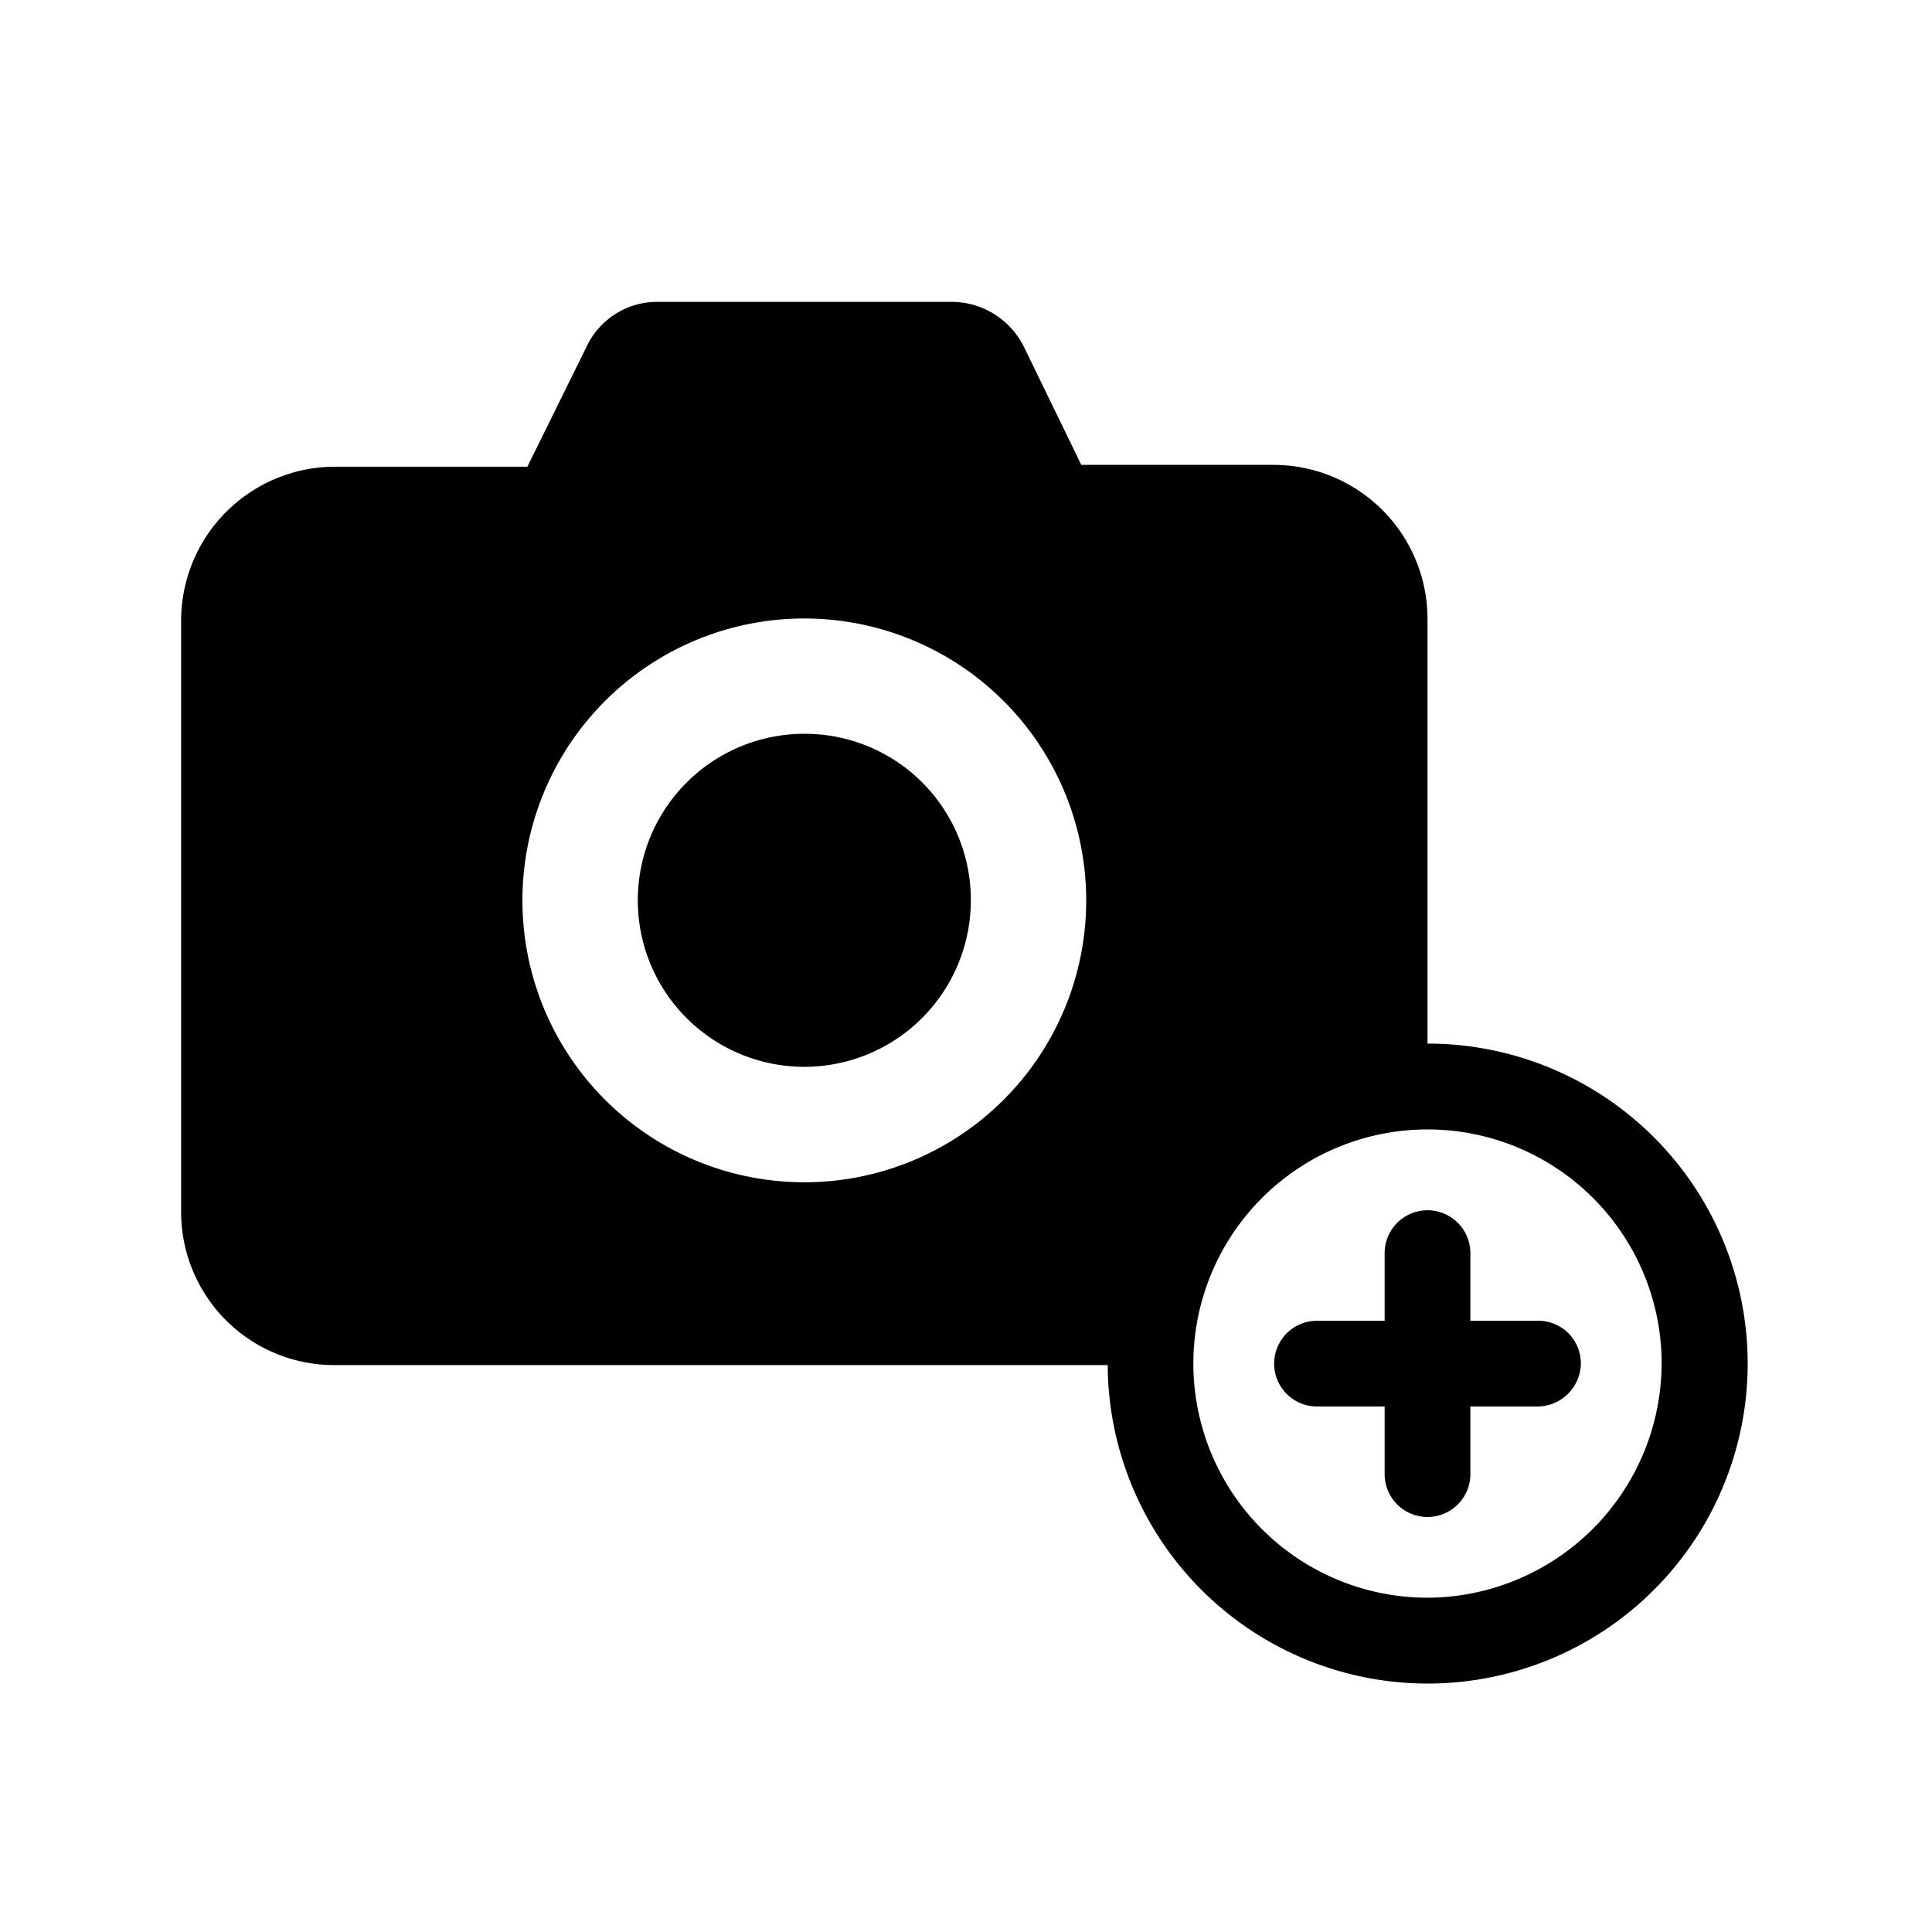 <svg xmlns="http://www.w3.org/2000/svg" width="32" height="32" viewBox="0 0 32 32">
    <g id="Group_4247" data-name="Group 4247" transform="translate(-169 -140)">
        <g id="Group_4246" data-name="Group 4246" transform="translate(169.5 137)">
            <path id="Path_2025" data-name="Path 2025" d="M32.958,34.2a2.758,2.758,0,1,0,2.758,2.758A2.75,2.75,0,0,0,32.958,34.2Z" transform="translate(-20.136 -19.046)"/>
            <path id="Path_2026" data-name="Path 2026" d="M23.144,20.288h0V13.243A2.552,2.552,0,0,0,20.6,10.7H17.41l-.956-1.966A1.34,1.34,0,0,0,15.28,8H10.392a1.291,1.291,0,0,0-1.174.737l-.983,1.993H5.04A2.552,2.552,0,0,0,2.5,13.27v9.8a2.535,2.535,0,0,0,2.54,2.54H17.847a5.3,5.3,0,1,0,5.3-5.325ZM12.822,22.582a4.669,4.669,0,1,1,4.669-4.669A4.667,4.667,0,0,1,12.822,22.582Zm10.322,6.881a3.878,3.878,0,1,1,3.878-3.878A3.893,3.893,0,0,1,23.144,29.463Z"/>
            <path id="Path_2027" data-name="Path 2027" d="M73.169,64.93H72.05V63.81a.71.71,0,0,0-1.42,0v1.12H69.51a.71.71,0,1,0,0,1.42h1.12v1.12a.71.71,0,0,0,1.42,0V66.35h1.12a.723.723,0,0,0,.71-.71A.705.705,0,0,0,73.169,64.93Z" transform="translate(-48.196 -40.054)"/>
        </g>
        <rect id="Rectangle_1012" data-name="Rectangle 1012" width="32" height="32" transform="translate(169 140)" fill="none" opacity="0"/>
    </g>
</svg>
